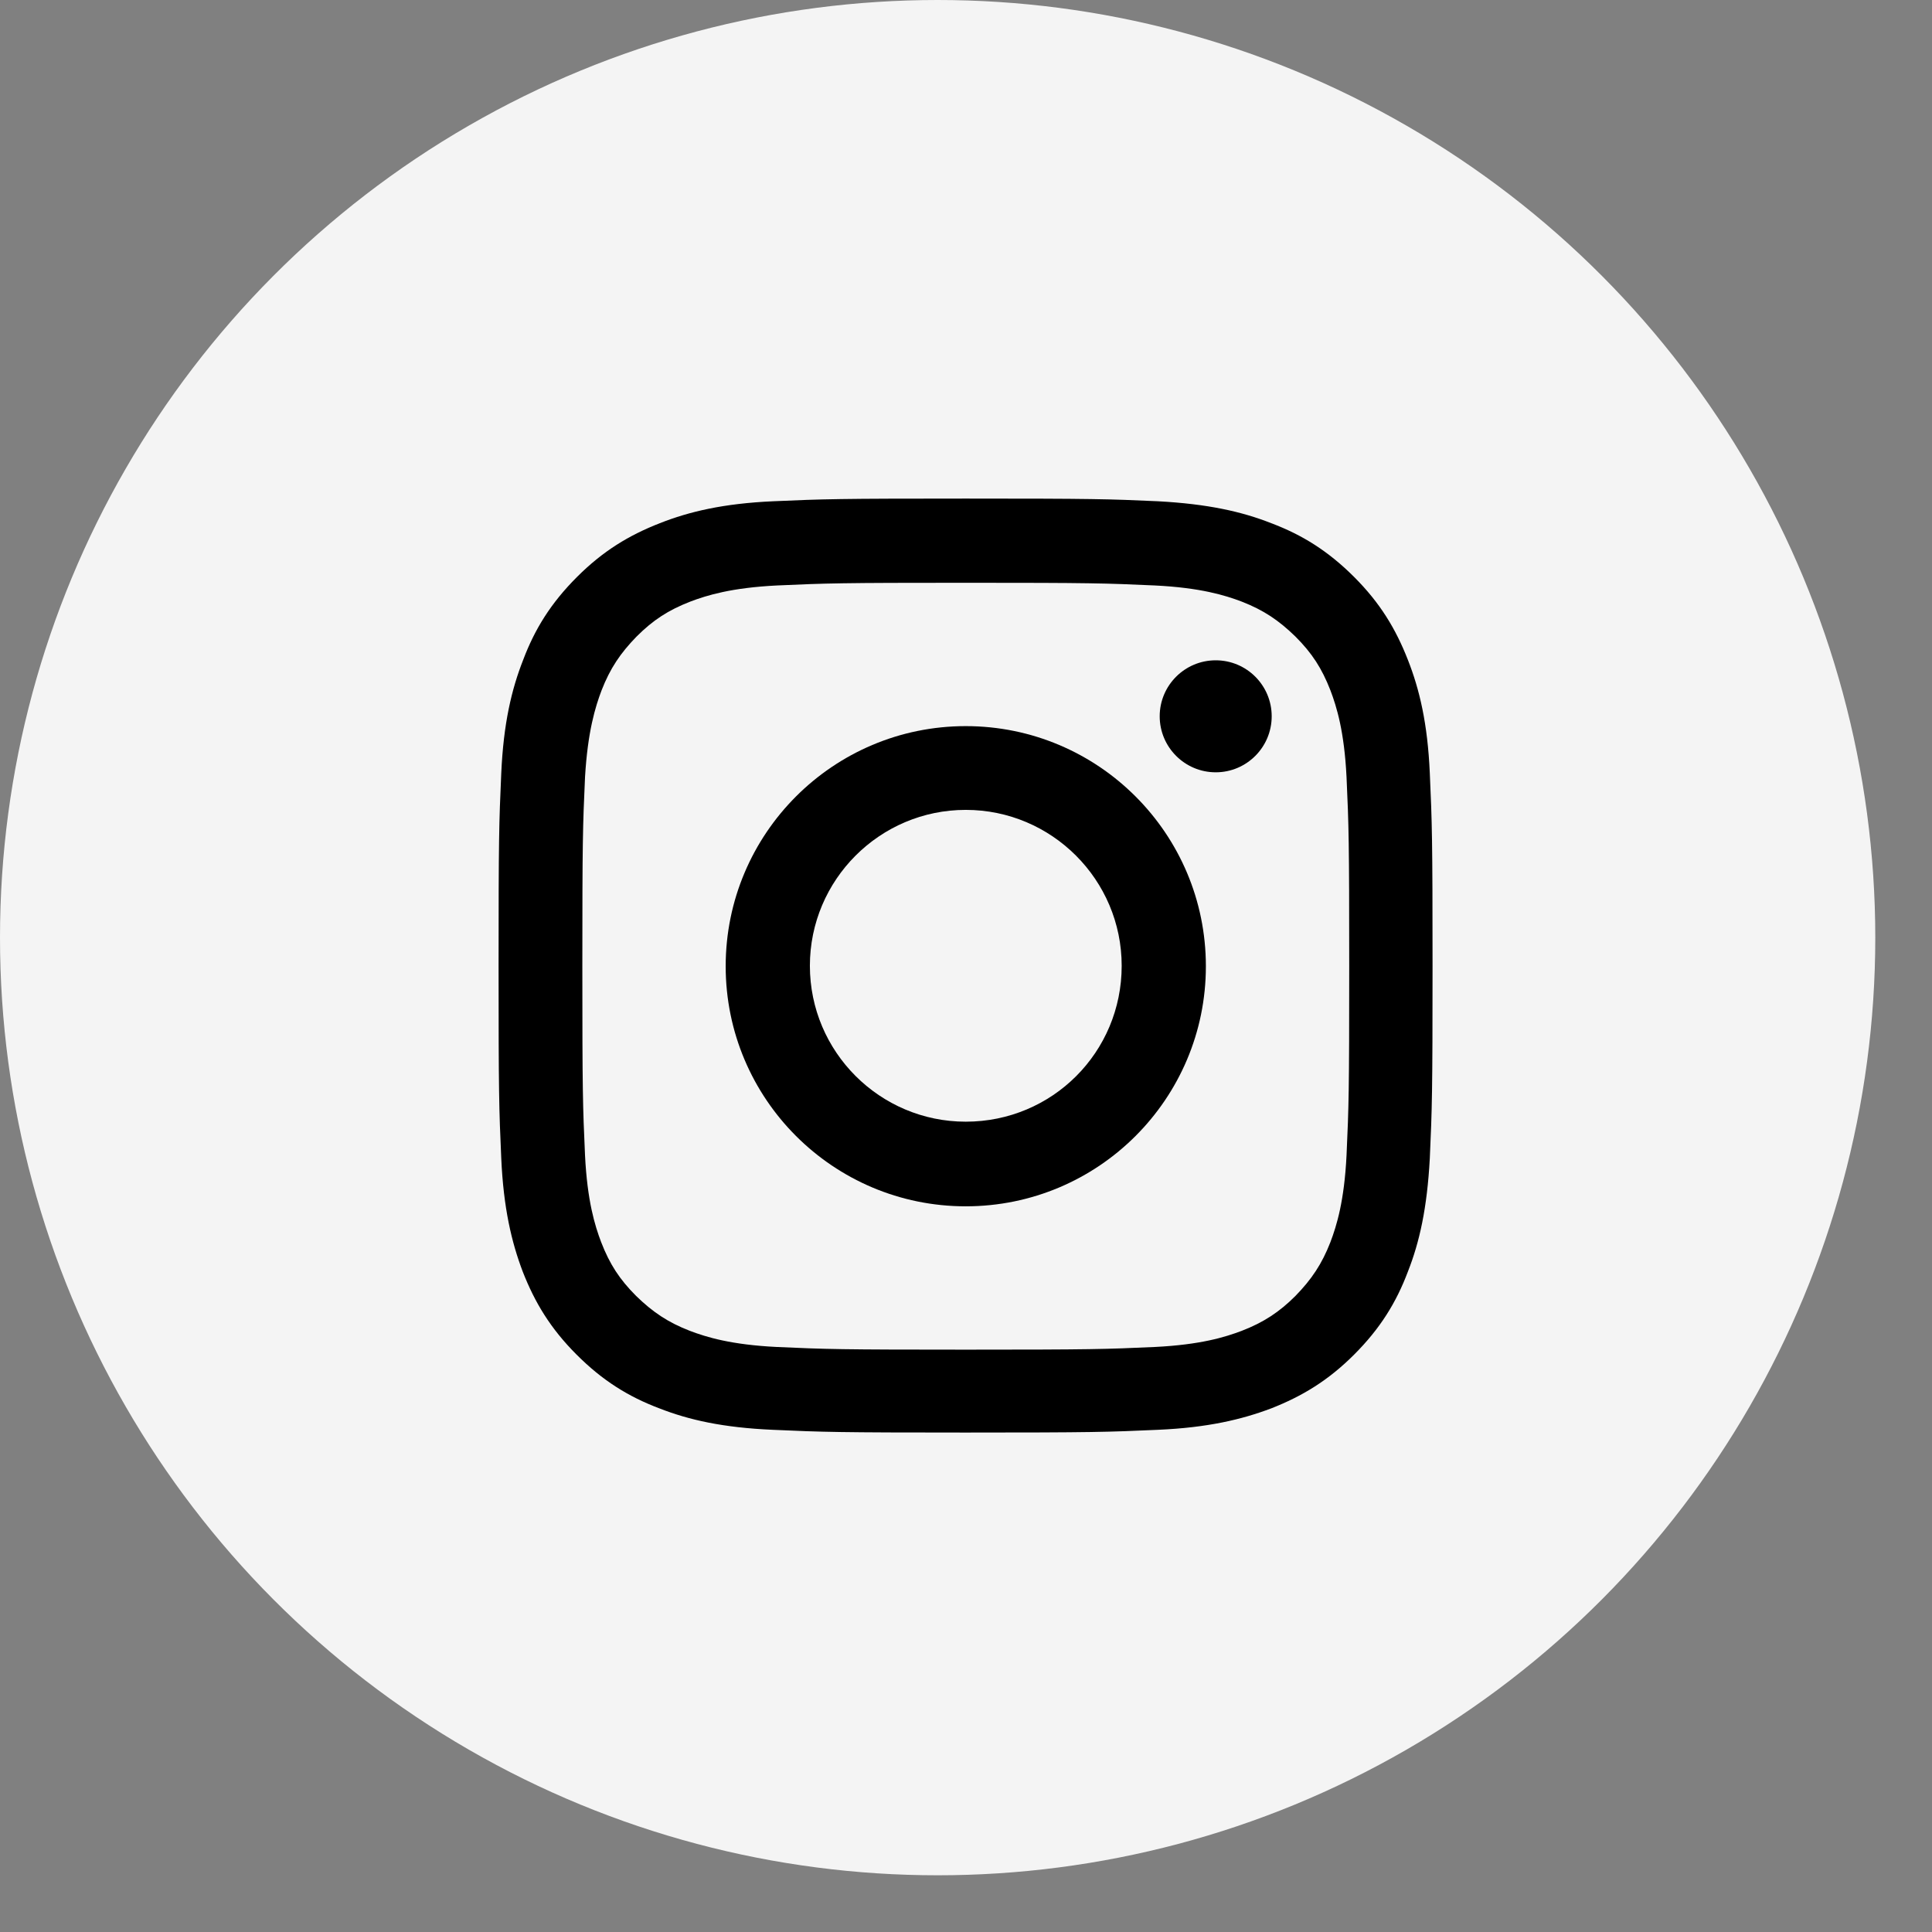 <svg width="31" height="31" viewBox="0 0 31 31" fill="none" xmlns="http://www.w3.org/2000/svg">
<rect x="0" y="0" width="31" height="31" fill="#808080" stroke="none"/>
<circle cx="15.045" cy="15.045" r="15.045" fill="#F4F4F4"/>
<path d="M15.496 9.351C17.502 9.351 17.739 9.358 18.529 9.394C19.263 9.43 19.658 9.552 19.924 9.653C20.276 9.79 20.52 9.955 20.786 10.214C21.052 10.48 21.21 10.724 21.347 11.076C21.448 11.342 21.57 11.737 21.606 12.47C21.642 13.261 21.649 13.498 21.649 15.504C21.649 17.509 21.642 17.746 21.606 18.537C21.57 19.27 21.448 19.665 21.347 19.931C21.21 20.283 21.045 20.528 20.786 20.794C20.528 21.052 20.276 21.218 19.924 21.354C19.658 21.455 19.263 21.577 18.529 21.613C17.739 21.649 17.502 21.656 15.496 21.656C13.491 21.656 13.254 21.649 12.463 21.613C11.73 21.577 11.335 21.455 11.069 21.354C10.717 21.218 10.472 21.052 10.207 20.794C9.941 20.528 9.782 20.283 9.646 19.931C9.545 19.665 9.423 19.27 9.387 18.537C9.351 17.746 9.344 17.509 9.344 15.504C9.344 13.498 9.351 13.261 9.387 12.47C9.43 11.737 9.552 11.342 9.653 11.076C9.79 10.724 9.955 10.48 10.214 10.214C10.48 9.948 10.724 9.79 11.076 9.653C11.342 9.552 11.737 9.43 12.47 9.394C13.261 9.358 13.498 9.351 15.496 9.351ZM15.496 8C13.462 8 13.211 8.007 12.406 8.043C11.608 8.079 11.062 8.208 10.587 8.395C10.091 8.589 9.675 8.841 9.258 9.258C8.841 9.675 8.582 10.091 8.395 10.587C8.208 11.062 8.079 11.608 8.043 12.406C8.007 13.211 8 13.462 8 15.496C8 17.53 8.007 17.789 8.043 18.587C8.079 19.385 8.208 19.931 8.388 20.405C8.582 20.901 8.834 21.318 9.251 21.735C9.667 22.152 10.084 22.411 10.58 22.598C11.055 22.784 11.601 22.907 12.399 22.942C13.197 22.978 13.455 22.986 15.489 22.986C17.523 22.986 17.782 22.978 18.58 22.942C19.378 22.907 19.924 22.777 20.398 22.598C20.894 22.403 21.311 22.152 21.728 21.735C22.145 21.318 22.403 20.901 22.59 20.405C22.777 19.931 22.899 19.385 22.942 18.587C22.978 17.789 22.986 17.53 22.986 15.496C22.986 13.462 22.978 13.204 22.942 12.406C22.907 11.608 22.777 11.062 22.59 10.587C22.396 10.091 22.145 9.675 21.728 9.258C21.311 8.841 20.894 8.582 20.398 8.395C19.924 8.208 19.378 8.086 18.58 8.043C17.789 8.007 17.538 8 15.496 8Z" fill="black"/>
<path d="M15.496 11.651C13.369 11.651 11.644 13.376 11.644 15.504C11.644 17.631 13.369 19.356 15.496 19.356C17.624 19.356 19.349 17.631 19.349 15.504C19.349 13.376 17.624 11.651 15.496 11.651ZM15.496 17.998C14.117 17.998 12.995 16.877 12.995 15.497C12.995 14.117 14.117 12.995 15.496 12.995C16.876 12.995 17.998 14.117 17.998 15.497C17.998 16.884 16.884 17.998 15.496 17.998Z" fill="black"/>
<path d="M20.405 11.493C20.405 11.989 20.003 12.392 19.507 12.392C19.011 12.392 18.608 11.989 18.608 11.493C18.608 10.997 19.011 10.595 19.507 10.595C20.003 10.595 20.405 10.997 20.405 11.493Z" fill="black"/>
</svg>
